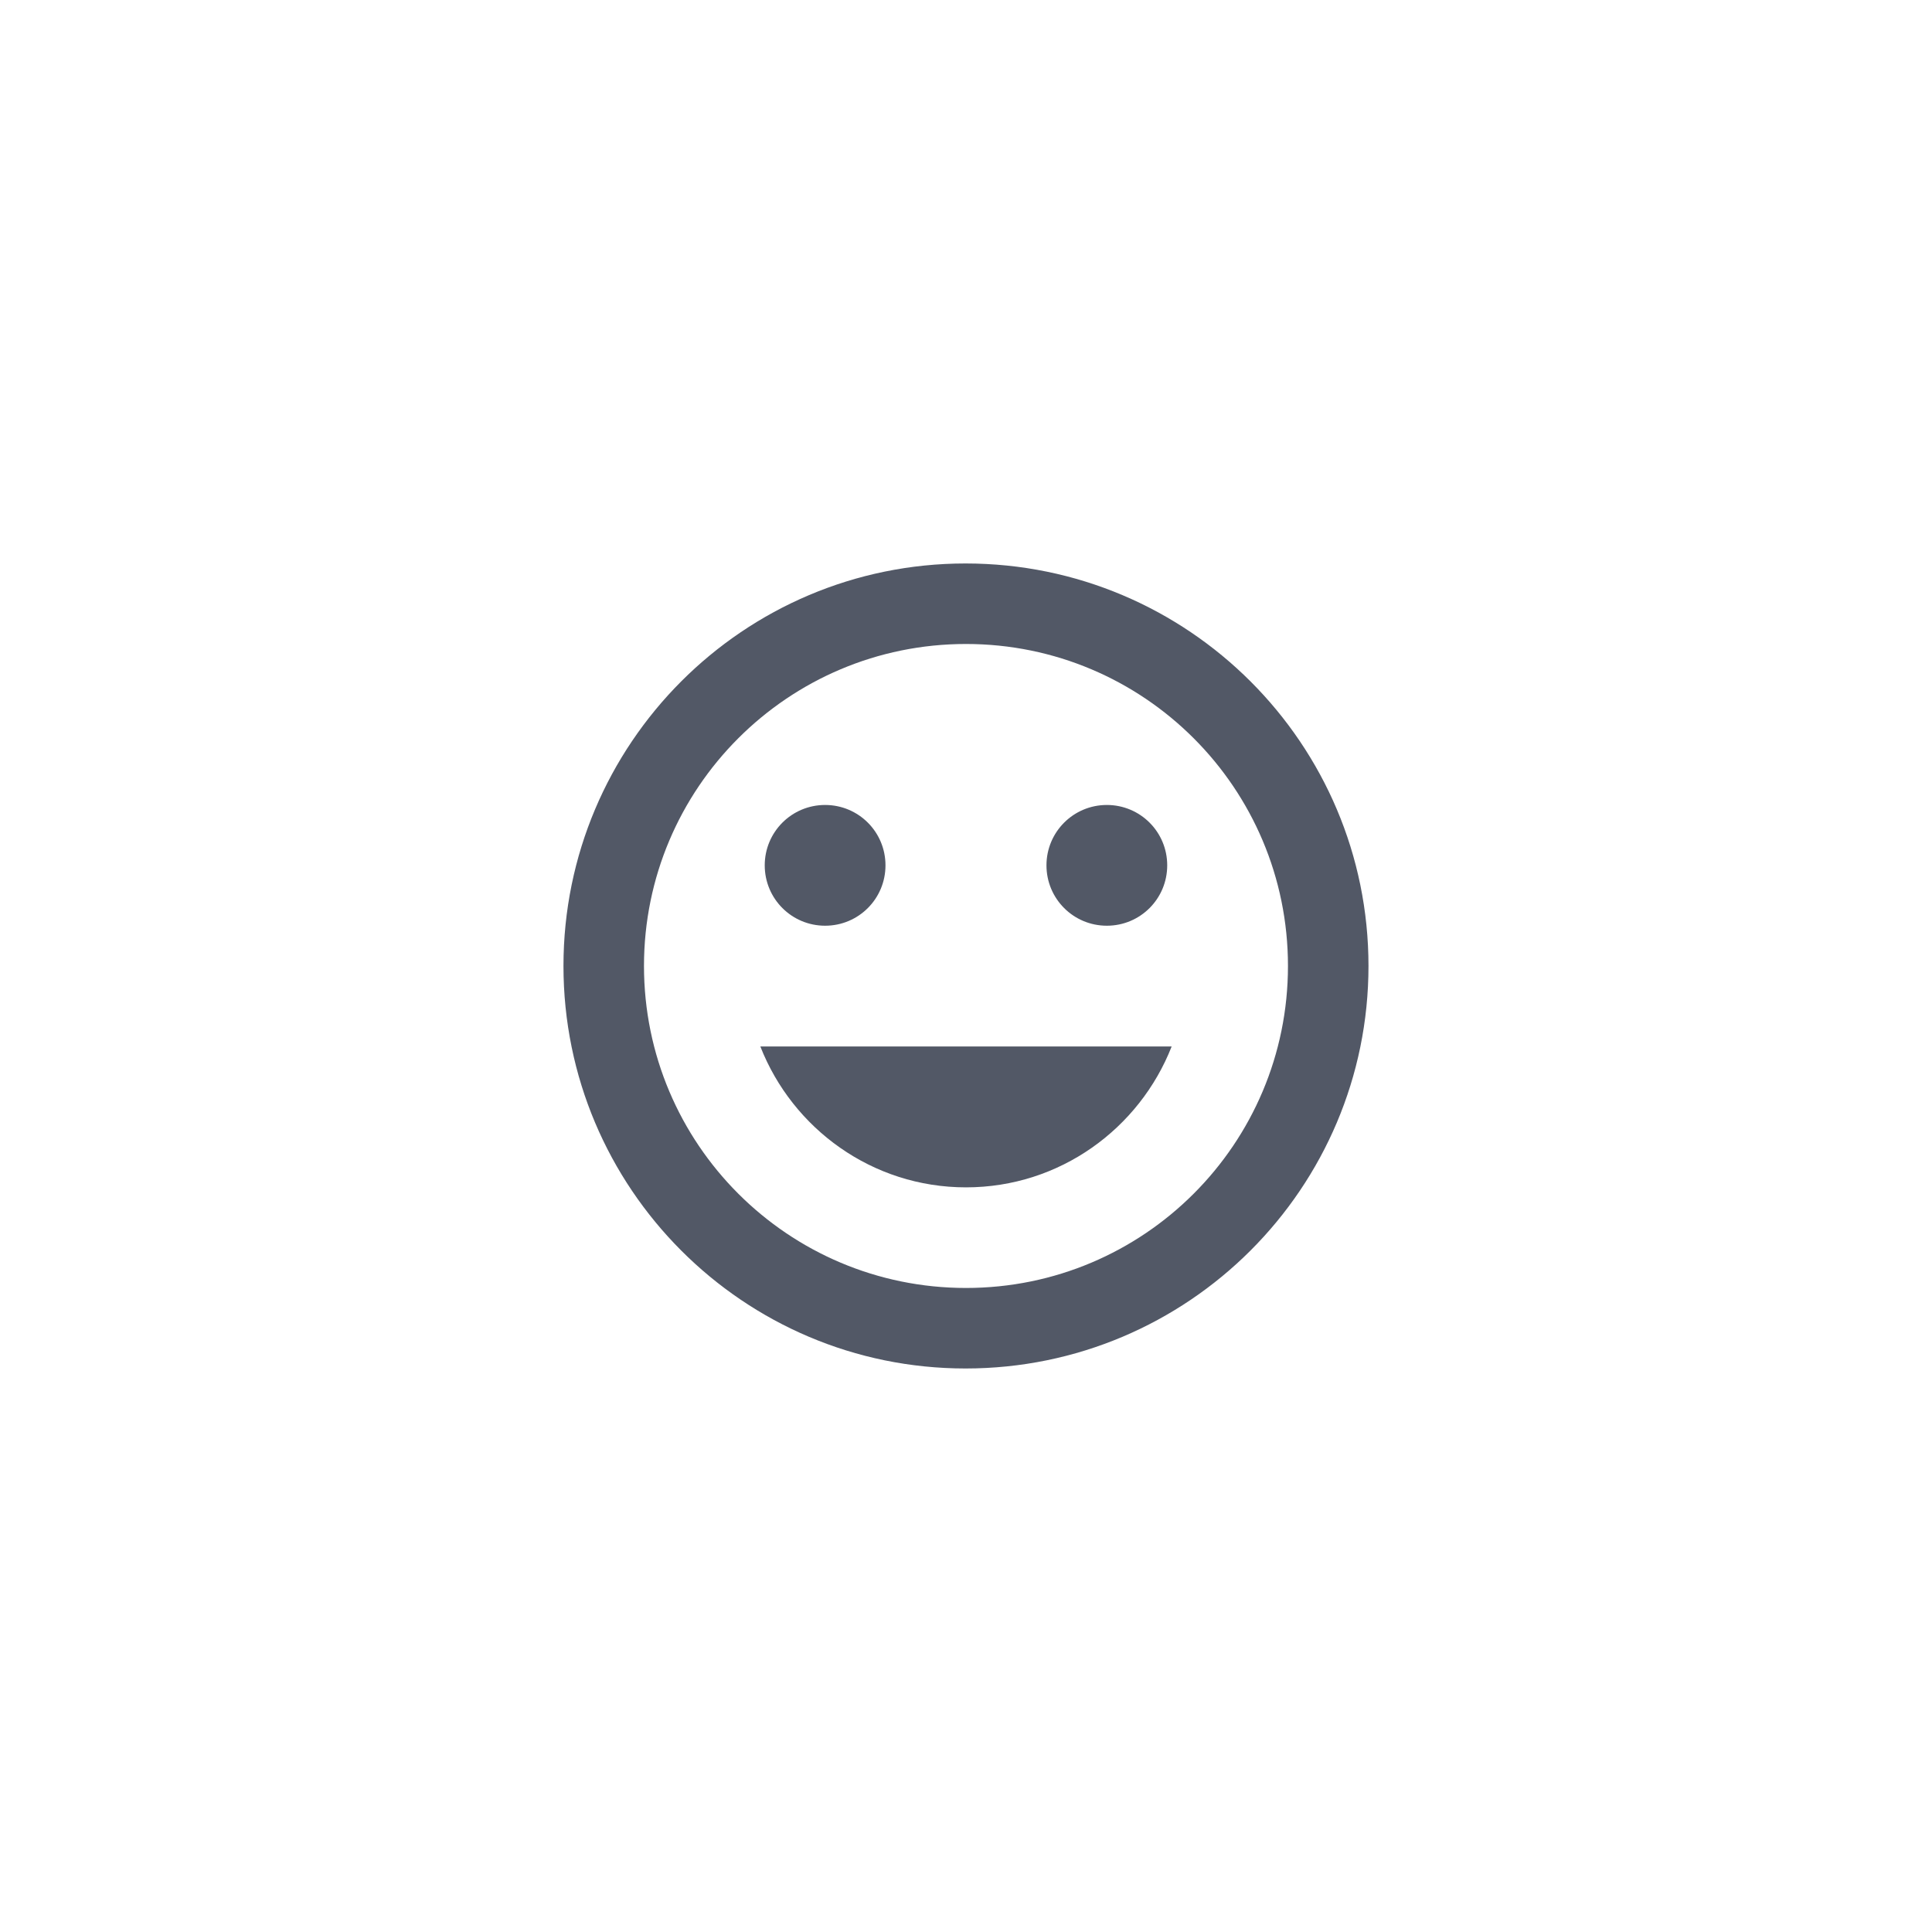 <svg width="40" height="40" viewBox="0 0 40 40" fill="none" xmlns="http://www.w3.org/2000/svg">
<path d="M19.991 11.666C15.392 11.666 11.666 15.399 11.666 19.999C11.666 24.599 15.392 28.333 19.991 28.333C24.6 28.333 28.333 24.599 28.333 19.999C28.333 15.399 24.6 11.666 19.991 11.666ZM20 26.666C16.317 26.666 13.333 23.683 13.333 19.999C13.333 16.316 16.317 13.333 20 13.333C23.683 13.333 26.666 16.316 26.666 19.999C26.666 23.683 23.683 26.666 20 26.666ZM22.916 19.166C23.608 19.166 24.166 18.608 24.166 17.916C24.166 17.224 23.608 16.666 22.916 16.666C22.225 16.666 21.666 17.224 21.666 17.916C21.666 18.608 22.225 19.166 22.916 19.166ZM17.083 19.166C17.775 19.166 18.333 18.608 18.333 17.916C18.333 17.224 17.775 16.666 17.083 16.666C16.392 16.666 15.833 17.224 15.833 17.916C15.833 18.608 16.392 19.166 17.083 19.166ZM20 24.583C21.942 24.583 23.591 23.366 24.258 21.666H15.742C16.408 23.366 18.058 24.583 20 24.583Z" fill="#525866"/>
</svg>

